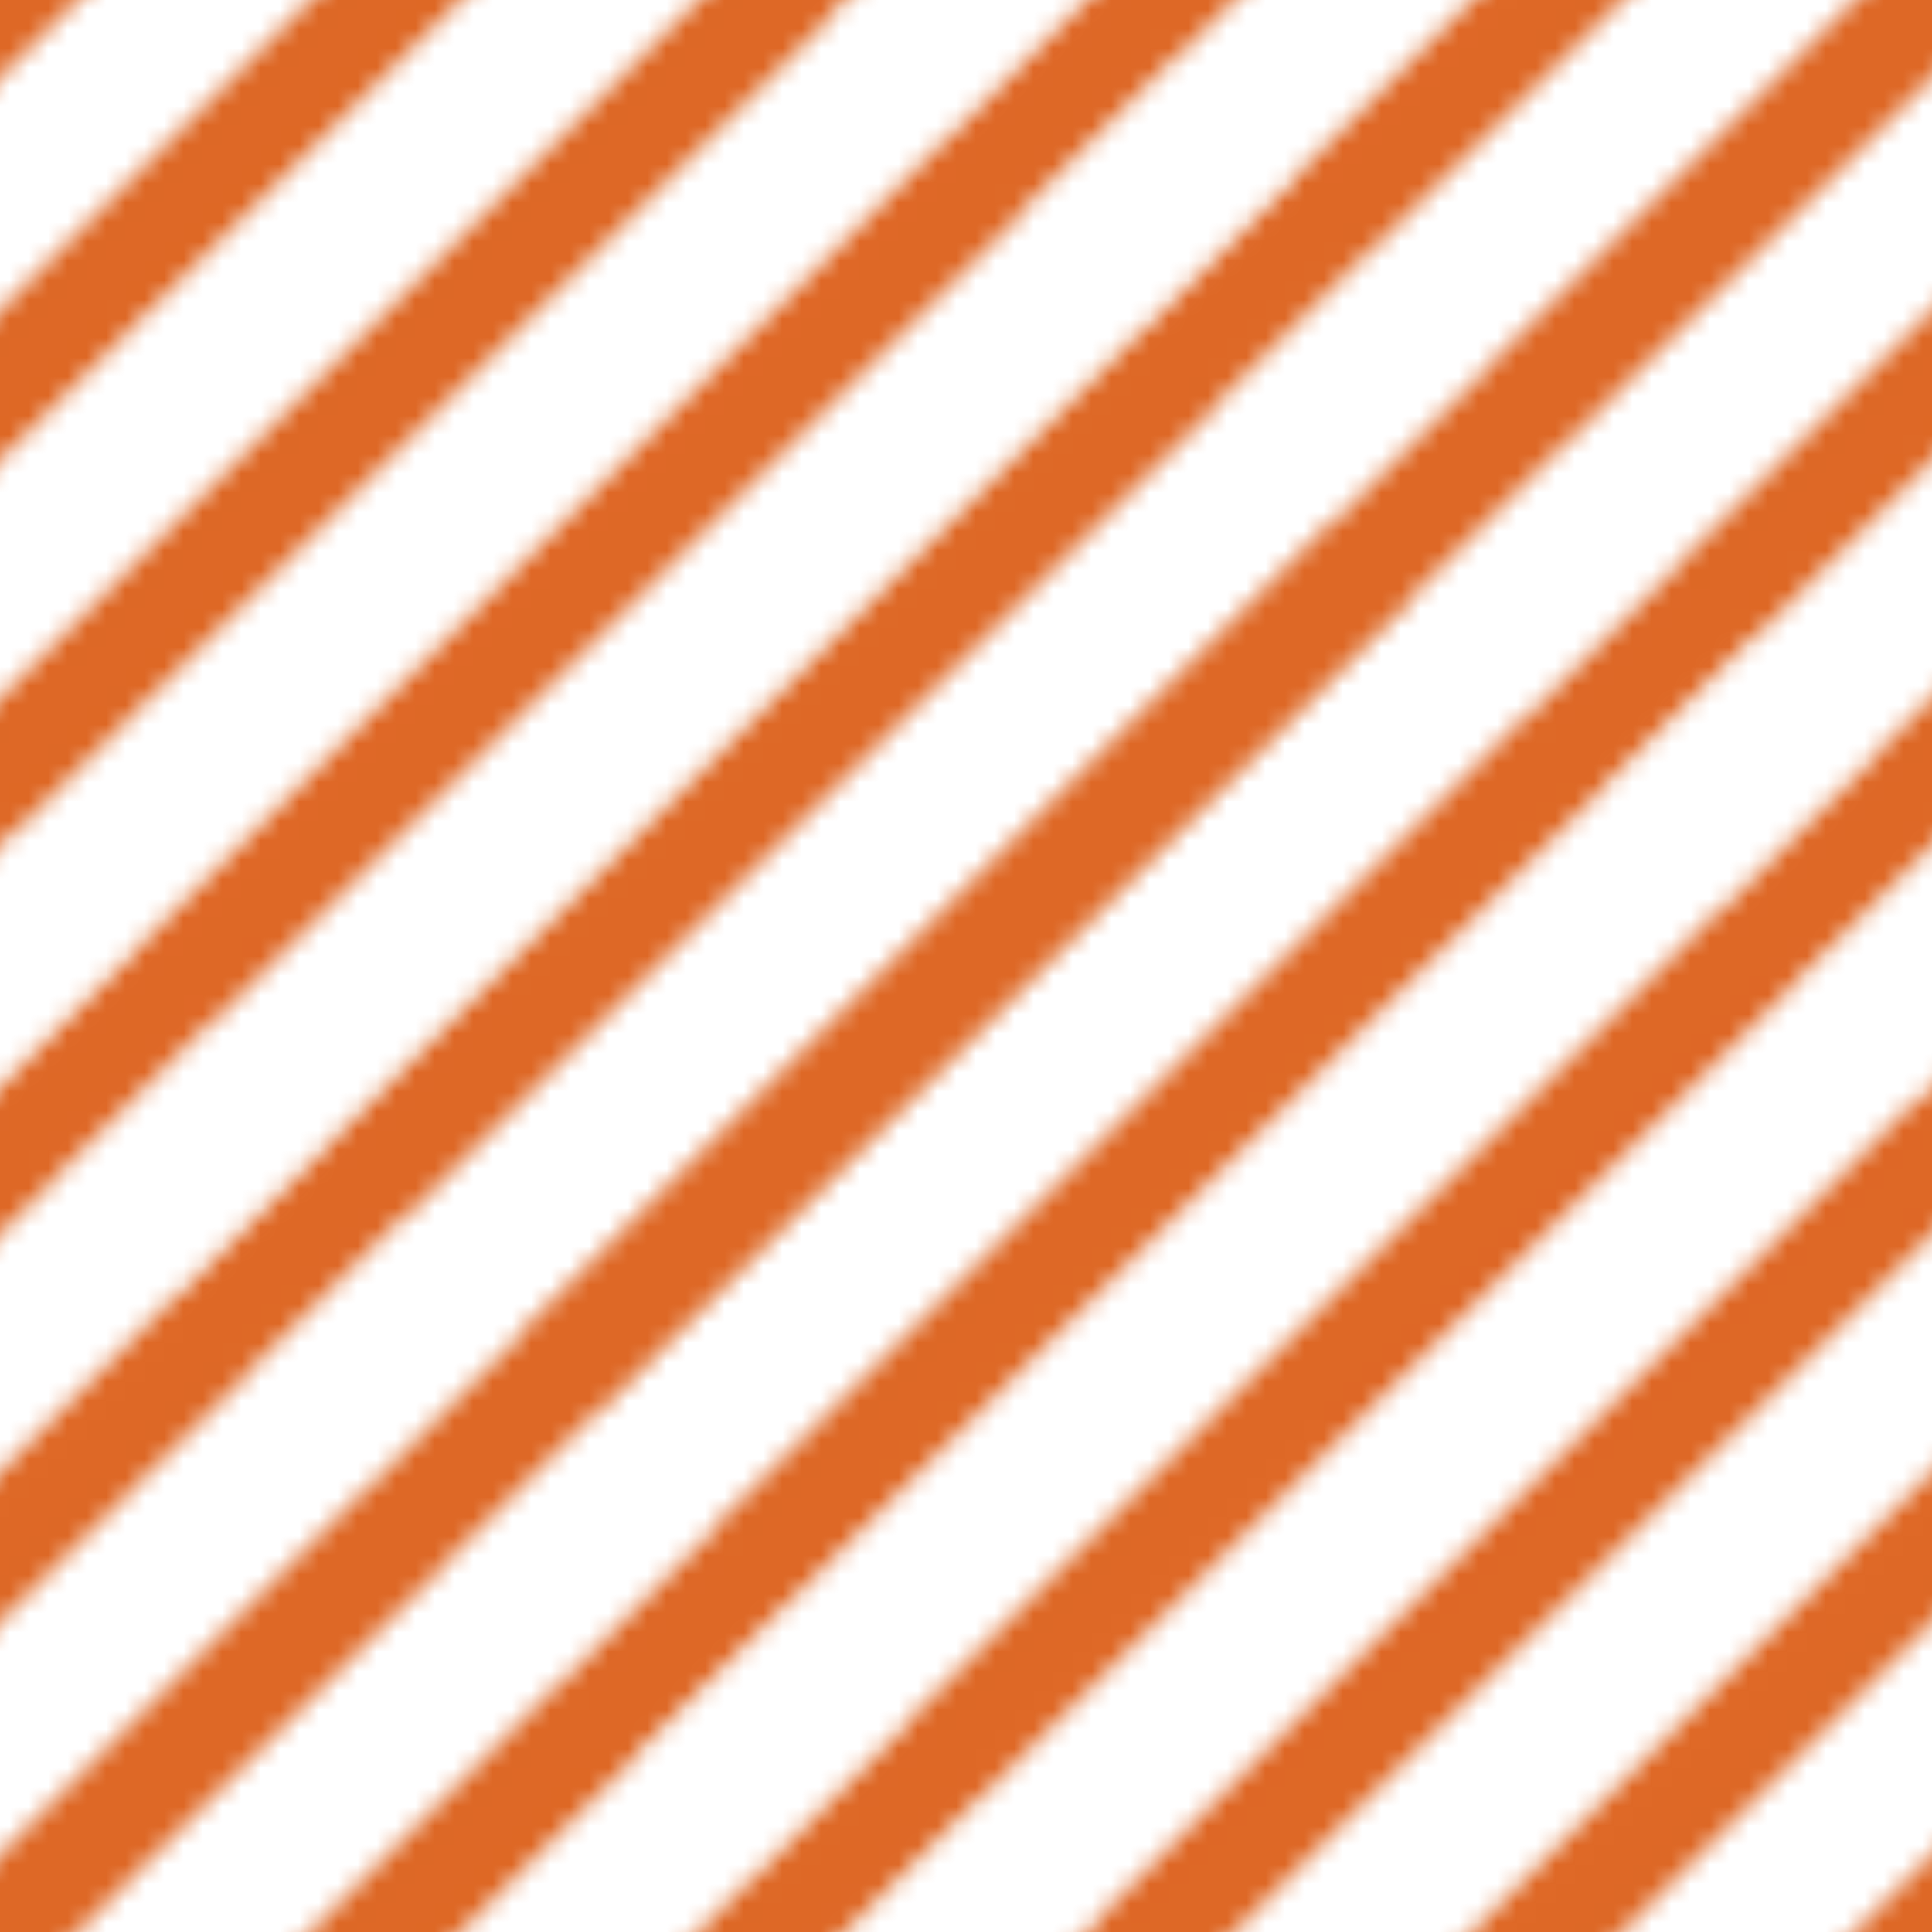 <?xml version="1.0" encoding="utf-8"?>
<!-- Generator: Adobe Illustrator 21.0.2, SVG Export Plug-In . SVG Version: 6.00 Build 0)  -->
<svg version="1.1" id="Layer_1" xmlns="http://www.w3.org/2000/svg" xmlns:xlink="http://www.w3.org/1999/xlink" x="0px" y="0px"
	 viewBox="0 0 100 100" enable-background="new 0 0 100 100" xml:space="preserve">
<pattern  width="100" height="100" patternUnits="userSpaceOnUse" id="_x31_1" viewBox="142.9 -242.9 100 100" overflow="visible">
	<g>
		<rect x="142.9" y="-242.9" fill="none" width="100" height="100"/>
		<g>
			<line fill="none" stroke="#DE6826" stroke-width="5" stroke-miterlimit="10" x1="313.8" y1="-214" x2="171.7" y2="-71.9"/>
			<line fill="none" stroke="#DE6826" stroke-width="5" stroke-miterlimit="10" x1="323.9" y1="-204" x2="181.7" y2="-61.9"/>
			<line fill="none" stroke="#DE6826" stroke-width="5" stroke-miterlimit="10" x1="333.9" y1="-194" x2="191.8" y2="-51.9"/>
			<line fill="none" stroke="#DE6826" stroke-width="5" stroke-miterlimit="10" x1="343.9" y1="-184" x2="201.8" y2="-41.8"/>
			<line fill="none" stroke="#DE6826" stroke-width="5" stroke-miterlimit="10" x1="353.9" y1="-173.9" x2="211.8" y2="-31.8"/>
			<line fill="none" stroke="#DE6826" stroke-width="5" stroke-miterlimit="10" x1="363.9" y1="-163.9" x2="221.8" y2="-21.8"/>
			<line fill="none" stroke="#DE6826" stroke-width="5" stroke-miterlimit="10" x1="373.9" y1="-153.9" x2="231.8" y2="-11.8"/>
			<line fill="none" stroke="#DE6826" stroke-width="5" stroke-miterlimit="10" x1="384" y1="-143.9" x2="241.8" y2="-1.8"/>
		</g>
		<g>
			<line fill="none" stroke="#DE6826" stroke-width="5" stroke-miterlimit="10" x1="213.8" y1="-214" x2="71.7" y2="-71.9"/>
			<line fill="none" stroke="#DE6826" stroke-width="5" stroke-miterlimit="10" x1="223.9" y1="-204" x2="81.7" y2="-61.9"/>
			<line fill="none" stroke="#DE6826" stroke-width="5" stroke-miterlimit="10" x1="233.9" y1="-194" x2="91.8" y2="-51.9"/>
			<line fill="none" stroke="#DE6826" stroke-width="5" stroke-miterlimit="10" x1="243.9" y1="-184" x2="101.8" y2="-41.8"/>
			<line fill="none" stroke="#DE6826" stroke-width="5" stroke-miterlimit="10" x1="253.9" y1="-173.9" x2="111.8" y2="-31.8"/>
			<line fill="none" stroke="#DE6826" stroke-width="5" stroke-miterlimit="10" x1="263.9" y1="-163.9" x2="121.8" y2="-21.8"/>
			<line fill="none" stroke="#DE6826" stroke-width="5" stroke-miterlimit="10" x1="273.9" y1="-153.9" x2="131.8" y2="-11.8"/>
			<line fill="none" stroke="#DE6826" stroke-width="5" stroke-miterlimit="10" x1="284" y1="-143.9" x2="141.8" y2="-1.8"/>
		</g>
		<g>
			<line fill="none" stroke="#DE6826" stroke-width="5" stroke-miterlimit="10" x1="143.9" y1="-184" x2="1.8" y2="-41.8"/>
			<line fill="none" stroke="#DE6826" stroke-width="5" stroke-miterlimit="10" x1="153.9" y1="-173.9" x2="11.8" y2="-31.8"/>
			<line fill="none" stroke="#DE6826" stroke-width="5" stroke-miterlimit="10" x1="163.9" y1="-163.9" x2="21.8" y2="-21.8"/>
			<line fill="none" stroke="#DE6826" stroke-width="5" stroke-miterlimit="10" x1="173.9" y1="-153.9" x2="31.8" y2="-11.8"/>
			<line fill="none" stroke="#DE6826" stroke-width="5" stroke-miterlimit="10" x1="184" y1="-143.9" x2="41.8" y2="-1.8"/>
		</g>
		<g>
			<line fill="none" stroke="#DE6826" stroke-width="5" stroke-miterlimit="10" x1="313.8" y1="-314" x2="171.7" y2="-171.9"/>
			<line fill="none" stroke="#DE6826" stroke-width="5" stroke-miterlimit="10" x1="323.9" y1="-304" x2="181.7" y2="-161.9"/>
			<line fill="none" stroke="#DE6826" stroke-width="5" stroke-miterlimit="10" x1="333.9" y1="-294" x2="191.8" y2="-151.9"/>
			<line fill="none" stroke="#DE6826" stroke-width="5" stroke-miterlimit="10" x1="343.9" y1="-284" x2="201.8" y2="-141.8"/>
			<line fill="none" stroke="#DE6826" stroke-width="5" stroke-miterlimit="10" x1="353.9" y1="-273.9" x2="211.8" y2="-131.8"/>
			<line fill="none" stroke="#DE6826" stroke-width="5" stroke-miterlimit="10" x1="363.9" y1="-263.9" x2="221.8" y2="-121.8"/>
			<line fill="none" stroke="#DE6826" stroke-width="5" stroke-miterlimit="10" x1="373.9" y1="-253.9" x2="231.8" y2="-111.8"/>
			<line fill="none" stroke="#DE6826" stroke-width="5" stroke-miterlimit="10" x1="384" y1="-243.9" x2="241.8" y2="-101.8"/>
		</g>
		<g>
			<line fill="none" stroke="#DE6826" stroke-width="5" stroke-miterlimit="10" x1="213.8" y1="-314" x2="71.7" y2="-171.9"/>
			<line fill="none" stroke="#DE6826" stroke-width="5" stroke-miterlimit="10" x1="223.9" y1="-304" x2="81.7" y2="-161.9"/>
			<line fill="none" stroke="#DE6826" stroke-width="5" stroke-miterlimit="10" x1="233.9" y1="-294" x2="91.8" y2="-151.9"/>
			<line fill="none" stroke="#DE6826" stroke-width="5" stroke-miterlimit="10" x1="243.9" y1="-284" x2="101.8" y2="-141.8"/>
			<line fill="none" stroke="#DE6826" stroke-width="5" stroke-miterlimit="10" x1="253.9" y1="-273.9" x2="111.8" y2="-131.8"/>
			<line fill="none" stroke="#DE6826" stroke-width="5" stroke-miterlimit="10" x1="263.9" y1="-263.9" x2="121.8" y2="-121.8"/>
			<line fill="none" stroke="#DE6826" stroke-width="5" stroke-miterlimit="10" x1="273.9" y1="-253.9" x2="131.8" y2="-111.8"/>
			<line fill="none" stroke="#DE6826" stroke-width="5" stroke-miterlimit="10" x1="284" y1="-243.9" x2="141.8" y2="-101.8"/>
			<line fill="none" stroke="#DE6826" stroke-width="5" stroke-miterlimit="10" x1="294" y1="-233.9" x2="151.9" y2="-91.8"/>
			<line fill="none" stroke="#DE6826" stroke-width="5" stroke-miterlimit="10" x1="304" y1="-223.9" x2="161.9" y2="-81.7"/>
			<line fill="none" stroke="#DE6826" stroke-width="5" stroke-miterlimit="10" x1="314" y1="-213.8" x2="171.9" y2="-71.7"/>
		</g>
		<g>
			<line fill="none" stroke="#DE6826" stroke-width="5" stroke-miterlimit="10" x1="143.9" y1="-284" x2="1.8" y2="-141.8"/>
			<line fill="none" stroke="#DE6826" stroke-width="5" stroke-miterlimit="10" x1="153.9" y1="-273.9" x2="11.8" y2="-131.8"/>
			<line fill="none" stroke="#DE6826" stroke-width="5" stroke-miterlimit="10" x1="163.9" y1="-263.9" x2="21.8" y2="-121.8"/>
			<line fill="none" stroke="#DE6826" stroke-width="5" stroke-miterlimit="10" x1="173.9" y1="-253.9" x2="31.8" y2="-111.8"/>
			<line fill="none" stroke="#DE6826" stroke-width="5" stroke-miterlimit="10" x1="184" y1="-243.9" x2="41.8" y2="-101.8"/>
			<line fill="none" stroke="#DE6826" stroke-width="5" stroke-miterlimit="10" x1="194" y1="-233.9" x2="51.9" y2="-91.8"/>
			<line fill="none" stroke="#DE6826" stroke-width="5" stroke-miterlimit="10" x1="204" y1="-223.9" x2="61.9" y2="-81.7"/>
			<line fill="none" stroke="#DE6826" stroke-width="5" stroke-miterlimit="10" x1="214" y1="-213.8" x2="71.9" y2="-71.7"/>
		</g>
		<g>
			<line fill="none" stroke="#DE6826" stroke-width="5" stroke-miterlimit="10" x1="343.9" y1="-384" x2="201.8" y2="-241.8"/>
			<line fill="none" stroke="#DE6826" stroke-width="5" stroke-miterlimit="10" x1="353.9" y1="-373.9" x2="211.8" y2="-231.8"/>
			<line fill="none" stroke="#DE6826" stroke-width="5" stroke-miterlimit="10" x1="363.9" y1="-363.9" x2="221.8" y2="-221.8"/>
			<line fill="none" stroke="#DE6826" stroke-width="5" stroke-miterlimit="10" x1="373.9" y1="-353.9" x2="231.8" y2="-211.8"/>
			<line fill="none" stroke="#DE6826" stroke-width="5" stroke-miterlimit="10" x1="384" y1="-343.9" x2="241.8" y2="-201.8"/>
		</g>
		<g>
			<line fill="none" stroke="#DE6826" stroke-width="5" stroke-miterlimit="10" x1="243.9" y1="-384" x2="101.8" y2="-241.8"/>
			<line fill="none" stroke="#DE6826" stroke-width="5" stroke-miterlimit="10" x1="253.9" y1="-373.9" x2="111.8" y2="-231.8"/>
			<line fill="none" stroke="#DE6826" stroke-width="5" stroke-miterlimit="10" x1="263.9" y1="-363.9" x2="121.8" y2="-221.8"/>
			<line fill="none" stroke="#DE6826" stroke-width="5" stroke-miterlimit="10" x1="273.9" y1="-353.9" x2="131.8" y2="-211.8"/>
			<line fill="none" stroke="#DE6826" stroke-width="5" stroke-miterlimit="10" x1="284" y1="-343.9" x2="141.8" y2="-201.8"/>
			<line fill="none" stroke="#DE6826" stroke-width="5" stroke-miterlimit="10" x1="294" y1="-333.9" x2="151.9" y2="-191.8"/>
			<line fill="none" stroke="#DE6826" stroke-width="5" stroke-miterlimit="10" x1="304" y1="-323.9" x2="161.9" y2="-181.7"/>
			<line fill="none" stroke="#DE6826" stroke-width="5" stroke-miterlimit="10" x1="314" y1="-313.8" x2="171.9" y2="-171.7"/>
		</g>
		<g>
			<line fill="none" stroke="#DE6826" stroke-width="5" stroke-miterlimit="10" x1="143.9" y1="-384" x2="1.8" y2="-241.8"/>
			<line fill="none" stroke="#DE6826" stroke-width="5" stroke-miterlimit="10" x1="153.9" y1="-373.9" x2="11.8" y2="-231.8"/>
			<line fill="none" stroke="#DE6826" stroke-width="5" stroke-miterlimit="10" x1="163.9" y1="-363.9" x2="21.8" y2="-221.8"/>
			<line fill="none" stroke="#DE6826" stroke-width="5" stroke-miterlimit="10" x1="173.9" y1="-353.9" x2="31.8" y2="-211.8"/>
			<line fill="none" stroke="#DE6826" stroke-width="5" stroke-miterlimit="10" x1="184" y1="-343.9" x2="41.8" y2="-201.8"/>
			<line fill="none" stroke="#DE6826" stroke-width="5" stroke-miterlimit="10" x1="194" y1="-333.9" x2="51.9" y2="-191.8"/>
			<line fill="none" stroke="#DE6826" stroke-width="5" stroke-miterlimit="10" x1="204" y1="-323.9" x2="61.9" y2="-181.7"/>
			<line fill="none" stroke="#DE6826" stroke-width="5" stroke-miterlimit="10" x1="214" y1="-313.8" x2="71.9" y2="-171.7"/>
		</g>
	</g>
</pattern>
<g>
	<rect fill="url(#_x31_1)" width="100" height="100"/>
</g>
</svg>
